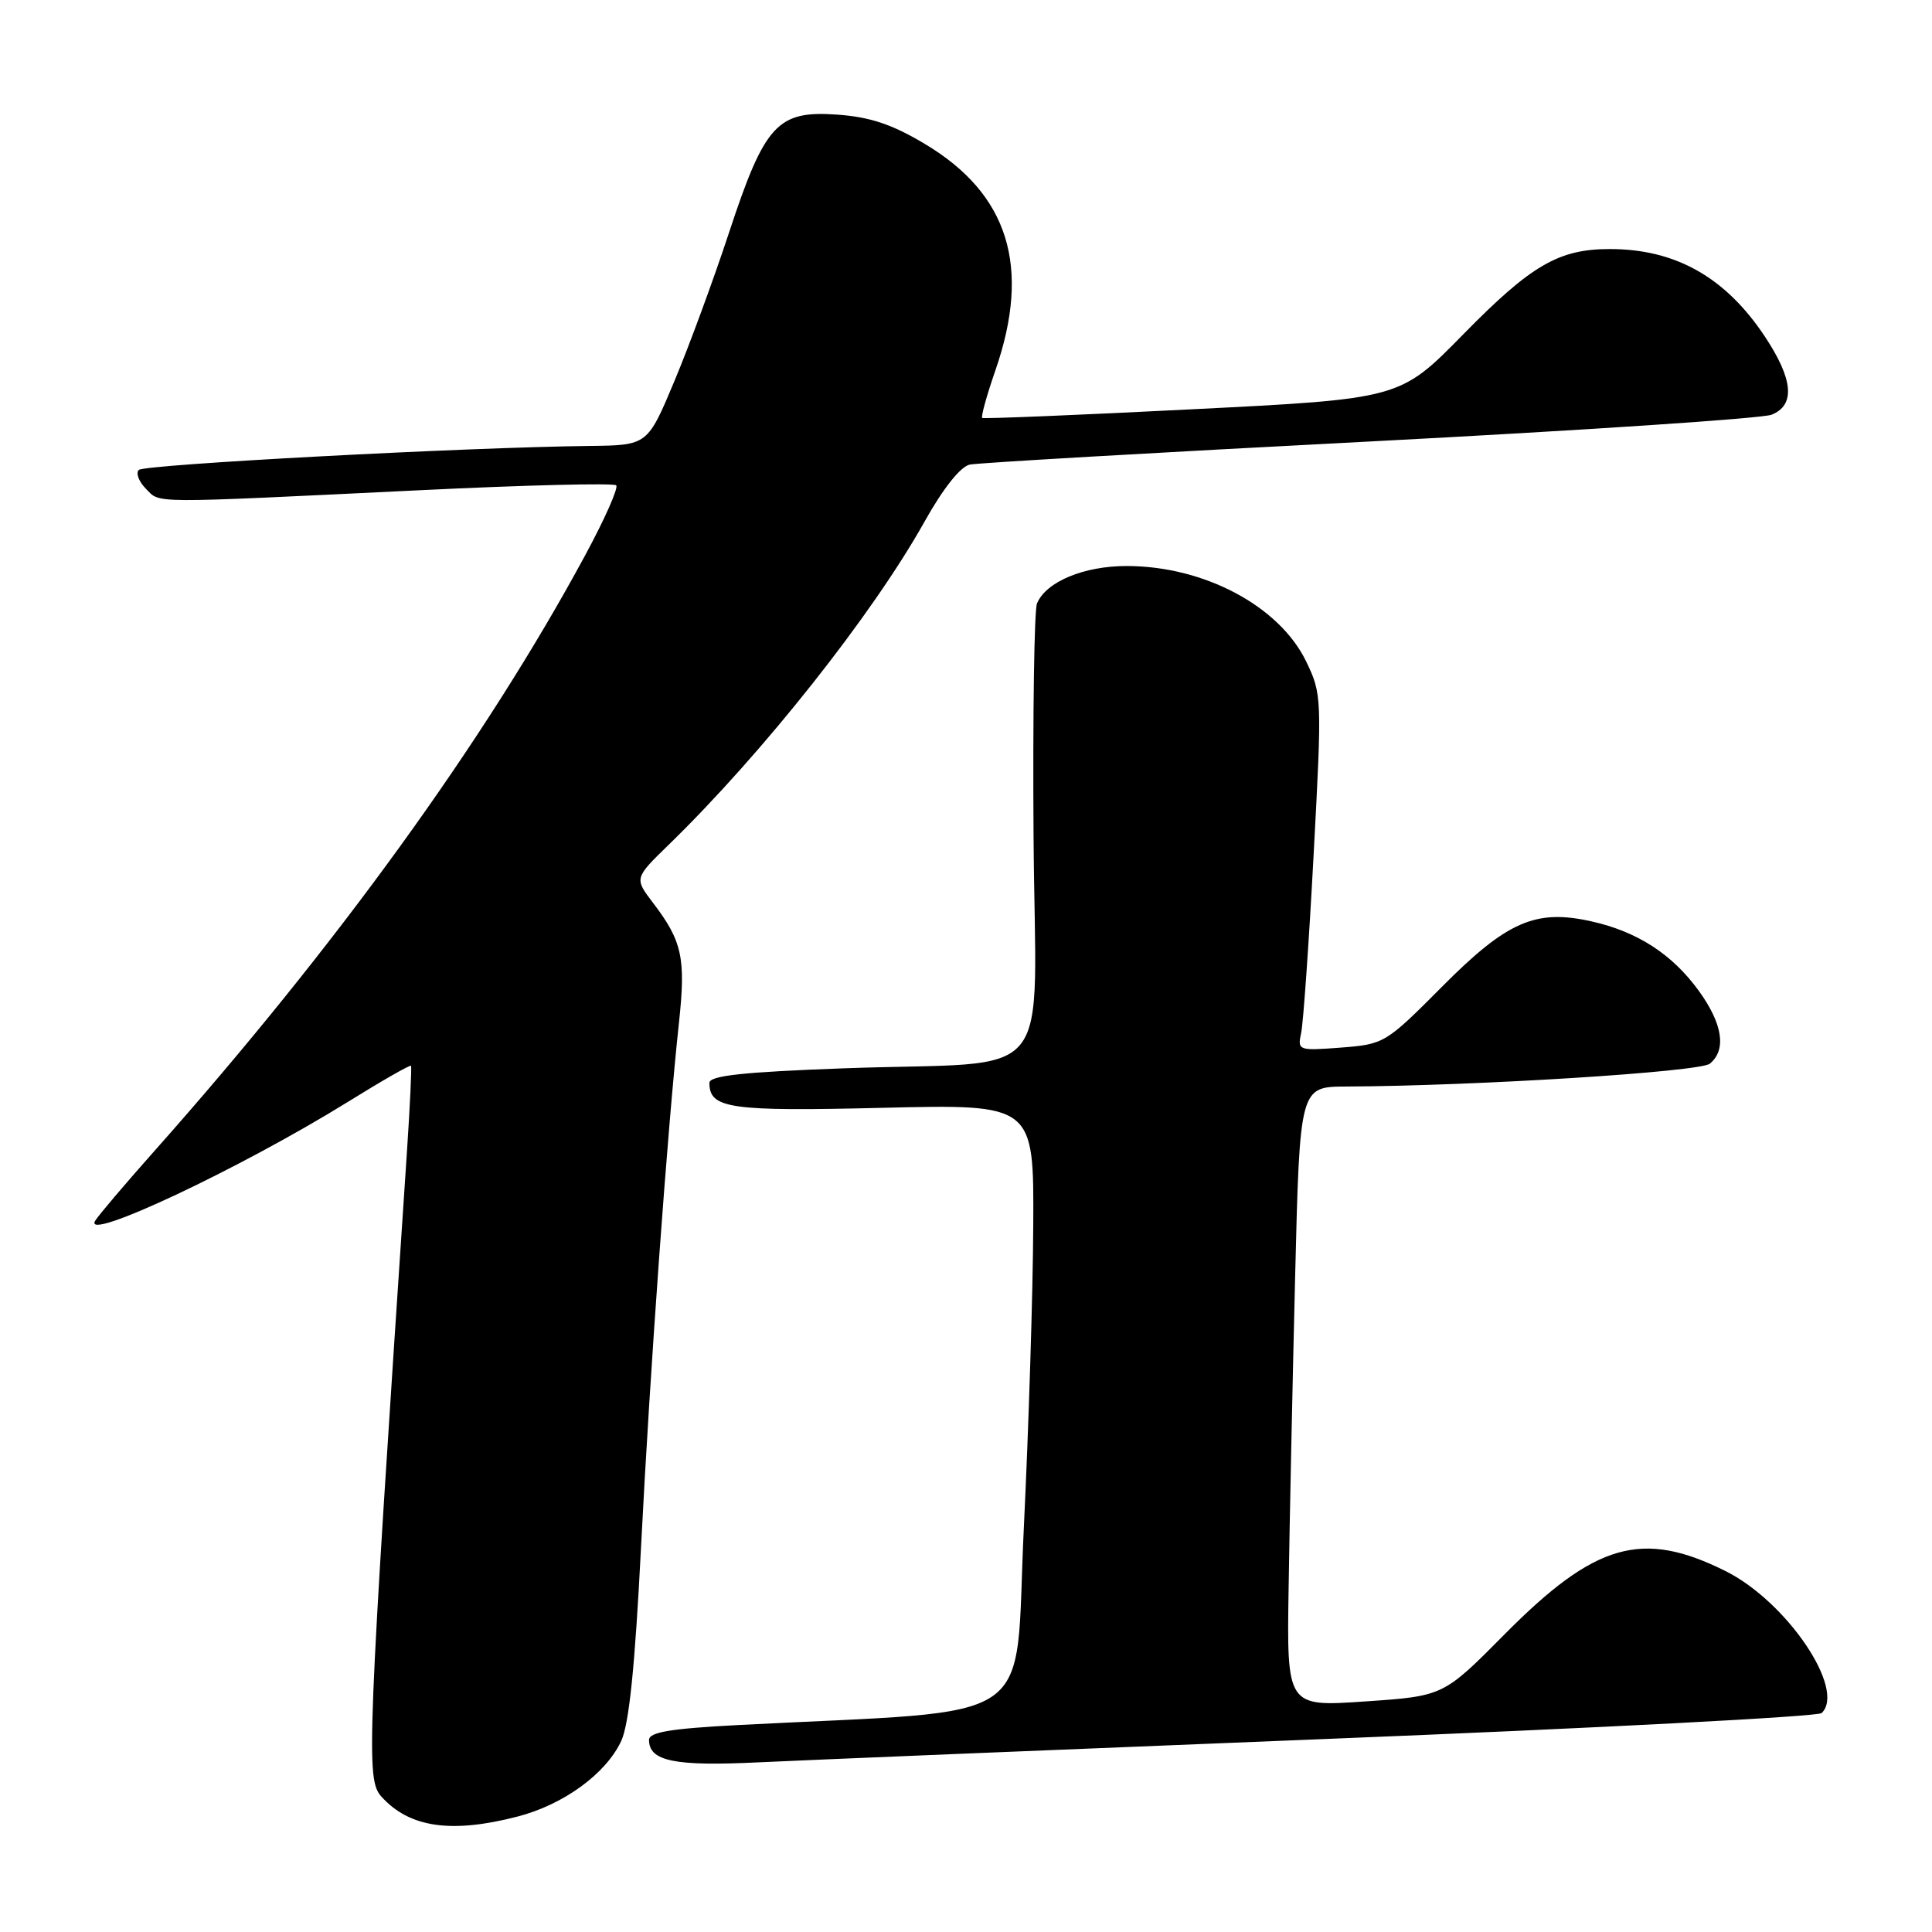 <?xml version="1.0" encoding="UTF-8" standalone="no"?>
<!DOCTYPE svg PUBLIC "-//W3C//DTD SVG 1.1//EN" "http://www.w3.org/Graphics/SVG/1.1/DTD/svg11.dtd" >
<svg xmlns="http://www.w3.org/2000/svg" xmlns:xlink="http://www.w3.org/1999/xlink" version="1.1" viewBox="0 0 256 256">
 <g >
 <path fill="currentColor"
d=" M 68.59 240.70 C 74.68 239.12 80.29 235.03 82.31 230.70 C 83.36 228.45 84.14 220.79 84.94 205.00 C 86.12 181.73 88.46 149.41 89.96 135.57 C 90.89 126.97 90.41 124.71 86.52 119.62 C 84.05 116.37 84.05 116.37 88.60 111.94 C 101.08 99.80 115.61 81.44 122.50 69.13 C 124.96 64.72 127.27 61.82 128.50 61.56 C 129.60 61.33 153.45 59.95 181.50 58.50 C 209.55 57.04 233.51 55.45 234.75 54.95 C 237.91 53.68 237.62 50.28 233.88 44.63 C 228.66 36.75 222.03 33.00 213.32 33.00 C 206.53 33.00 202.89 35.12 193.86 44.33 C 185.50 52.85 185.50 52.85 158.00 54.23 C 142.88 55.00 130.34 55.51 130.15 55.38 C 129.96 55.24 130.74 52.40 131.90 49.06 C 136.65 35.34 133.64 25.69 122.53 19.06 C 118.21 16.48 115.30 15.50 110.95 15.19 C 103.02 14.62 101.34 16.44 96.61 30.79 C 94.59 36.93 91.33 45.80 89.37 50.48 C 85.80 59.00 85.80 59.00 78.15 59.09 C 61.73 59.27 19.12 61.54 18.39 62.27 C 17.97 62.70 18.40 63.82 19.34 64.77 C 21.30 66.73 19.24 66.72 55.78 64.95 C 69.68 64.27 81.32 63.99 81.65 64.31 C 81.97 64.64 80.11 68.83 77.51 73.63 C 64.26 98.15 44.53 125.42 20.47 152.50 C 16.56 156.90 13.02 161.07 12.61 161.76 C 10.88 164.70 31.90 154.80 46.09 146.01 C 50.58 143.22 54.36 141.06 54.46 141.22 C 54.57 141.37 54.33 146.45 53.93 152.50 C 48.62 231.99 48.47 235.75 50.54 238.06 C 54.24 242.17 59.78 242.98 68.59 240.70 Z  M 176.00 230.41 C 211.48 228.99 240.89 227.46 241.38 226.99 C 244.63 223.86 236.76 212.23 228.65 208.18 C 217.59 202.66 211.37 204.44 199.38 216.54 C 191.26 224.74 191.26 224.74 180.88 225.45 C 170.50 226.16 170.50 226.16 170.75 210.33 C 170.88 201.62 171.27 183.14 171.61 169.25 C 172.23 144.00 172.23 144.00 178.36 143.97 C 195.53 143.90 225.26 142.03 226.57 140.94 C 228.79 139.10 228.27 135.67 225.10 131.29 C 221.58 126.44 216.97 123.45 210.89 122.09 C 203.47 120.42 199.68 122.08 191.03 130.79 C 183.63 138.23 183.40 138.37 177.70 138.81 C 172.03 139.24 171.91 139.20 172.41 136.87 C 172.69 135.57 173.44 124.95 174.06 113.28 C 175.18 92.45 175.16 91.97 173.07 87.64 C 169.51 80.30 159.54 75.00 149.28 75.00 C 143.60 75.00 138.62 77.08 137.41 79.95 C 137.04 80.80 136.84 94.62 136.95 110.65 C 137.18 144.52 140.45 140.51 111.75 141.56 C 98.41 142.05 94.00 142.53 94.00 143.49 C 94.00 146.90 96.68 147.28 117.02 146.79 C 137.00 146.31 137.00 146.31 136.91 162.41 C 136.87 171.26 136.30 189.30 135.66 202.50 C 134.37 229.26 138.44 226.46 97.75 228.58 C 88.85 229.05 86.00 229.52 86.00 230.55 C 86.00 233.37 89.39 234.06 100.50 233.52 C 106.55 233.23 140.52 231.83 176.00 230.41 Z "/>
</g>
</svg>
